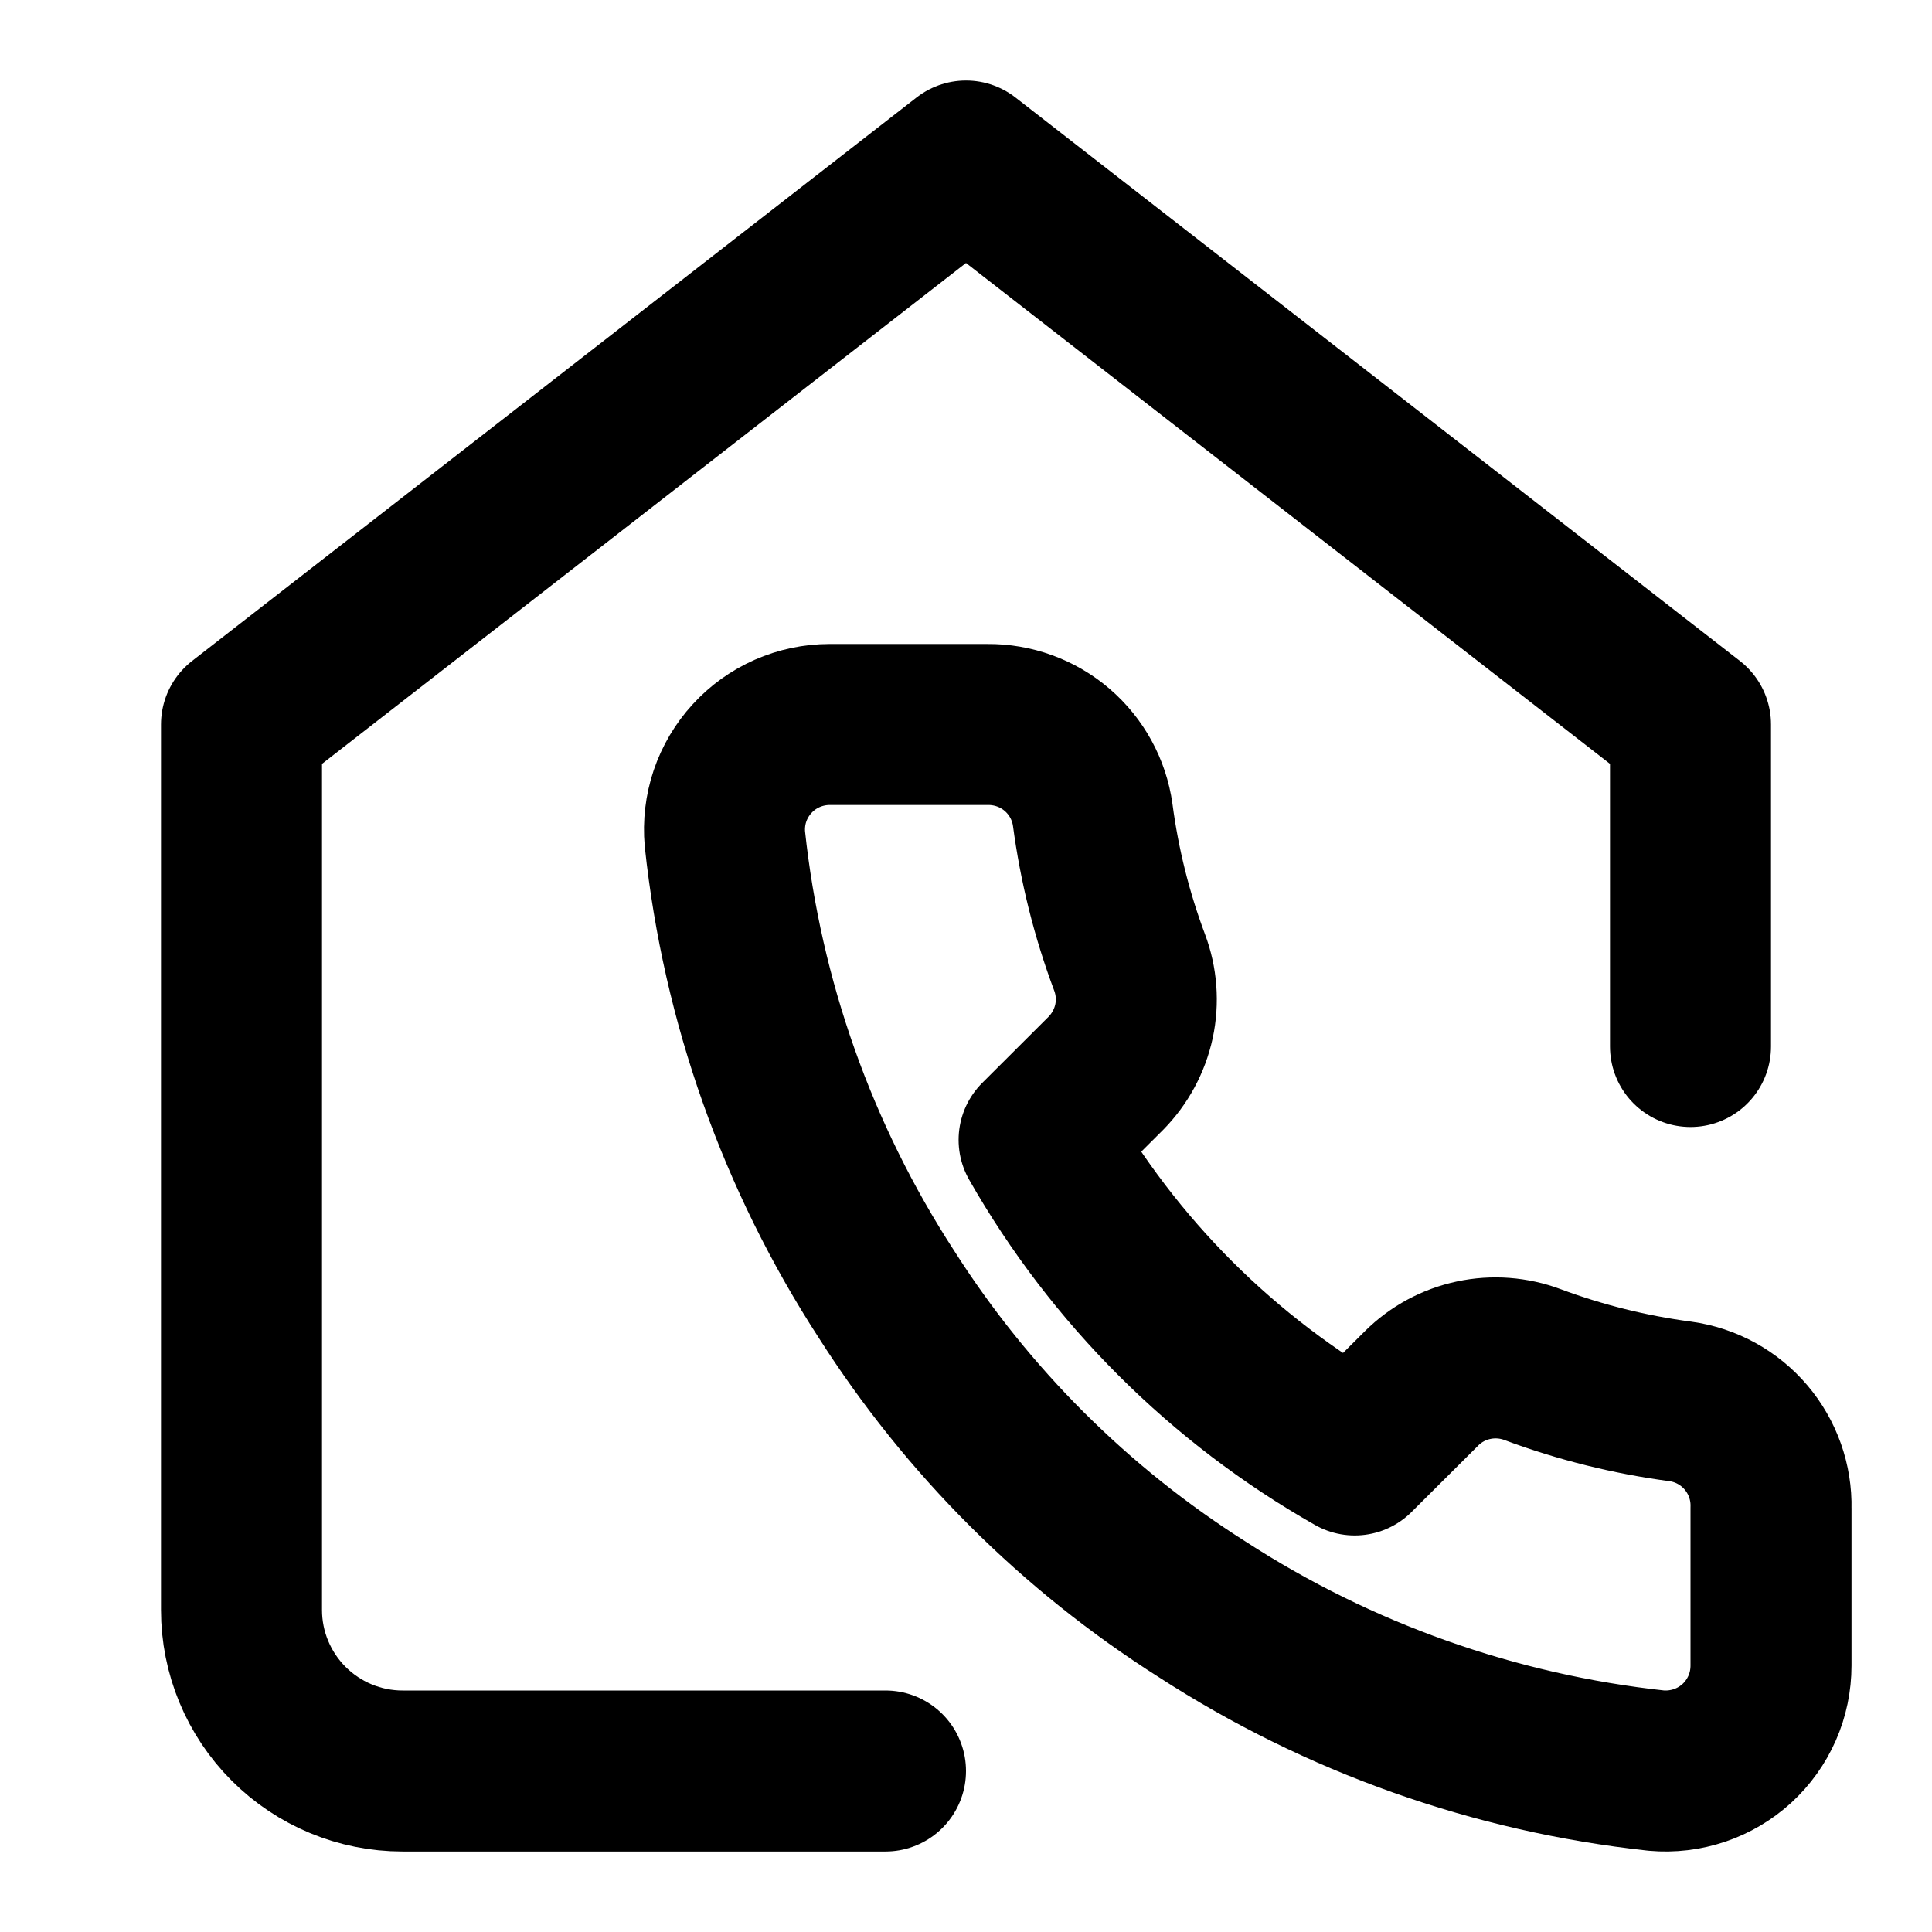 <svg width="24" height="24" viewBox="0 0 24 24" xmlns="http://www.w3.org/2000/svg">
<path fill="none" d="M22 18.733V20.69C22 20.872 21.963 21.052 21.89 21.218C21.817 21.384 21.71 21.534 21.576 21.657C21.442 21.779 21.284 21.873 21.111 21.931C20.939 21.989 20.756 22.011 20.575 21.995C18.563 21.777 16.631 21.091 14.934 19.992C13.354 18.991 12.015 17.654 11.012 16.078C9.907 14.376 9.22 12.439 9.005 10.422C8.989 10.242 9.01 10.06 9.068 9.888C9.126 9.717 9.219 9.559 9.342 9.425C9.464 9.291 9.613 9.184 9.779 9.111C9.945 9.038 10.125 9 10.306 9H12.267C12.584 8.997 12.892 9.109 13.132 9.315C13.373 9.522 13.53 9.809 13.574 10.122C13.657 10.748 13.81 11.363 14.032 11.955C14.12 12.189 14.139 12.442 14.087 12.686C14.034 12.93 13.913 13.154 13.738 13.332L12.908 14.16C13.838 15.793 15.193 17.145 16.829 18.074L17.66 17.246C17.837 17.07 18.061 16.949 18.306 16.897C18.55 16.845 18.805 16.864 19.039 16.952C19.632 17.173 20.248 17.326 20.875 17.409C21.193 17.453 21.483 17.613 21.69 17.857C21.897 18.101 22.008 18.413 22 18.733Z" stroke="currentcolor" stroke-width="2" stroke-linecap="round" stroke-linejoin="round"/>
<path fill="none" d="M11 22H5C4.47 22 3.961 21.789 3.586 21.414C3.211 21.039 3 20.53 3 20V9L7.5 5.5L12 2L21 9V13" stroke="currentcolor" stroke-width="2" stroke-linecap="round" stroke-linejoin="round"/>
</svg>
